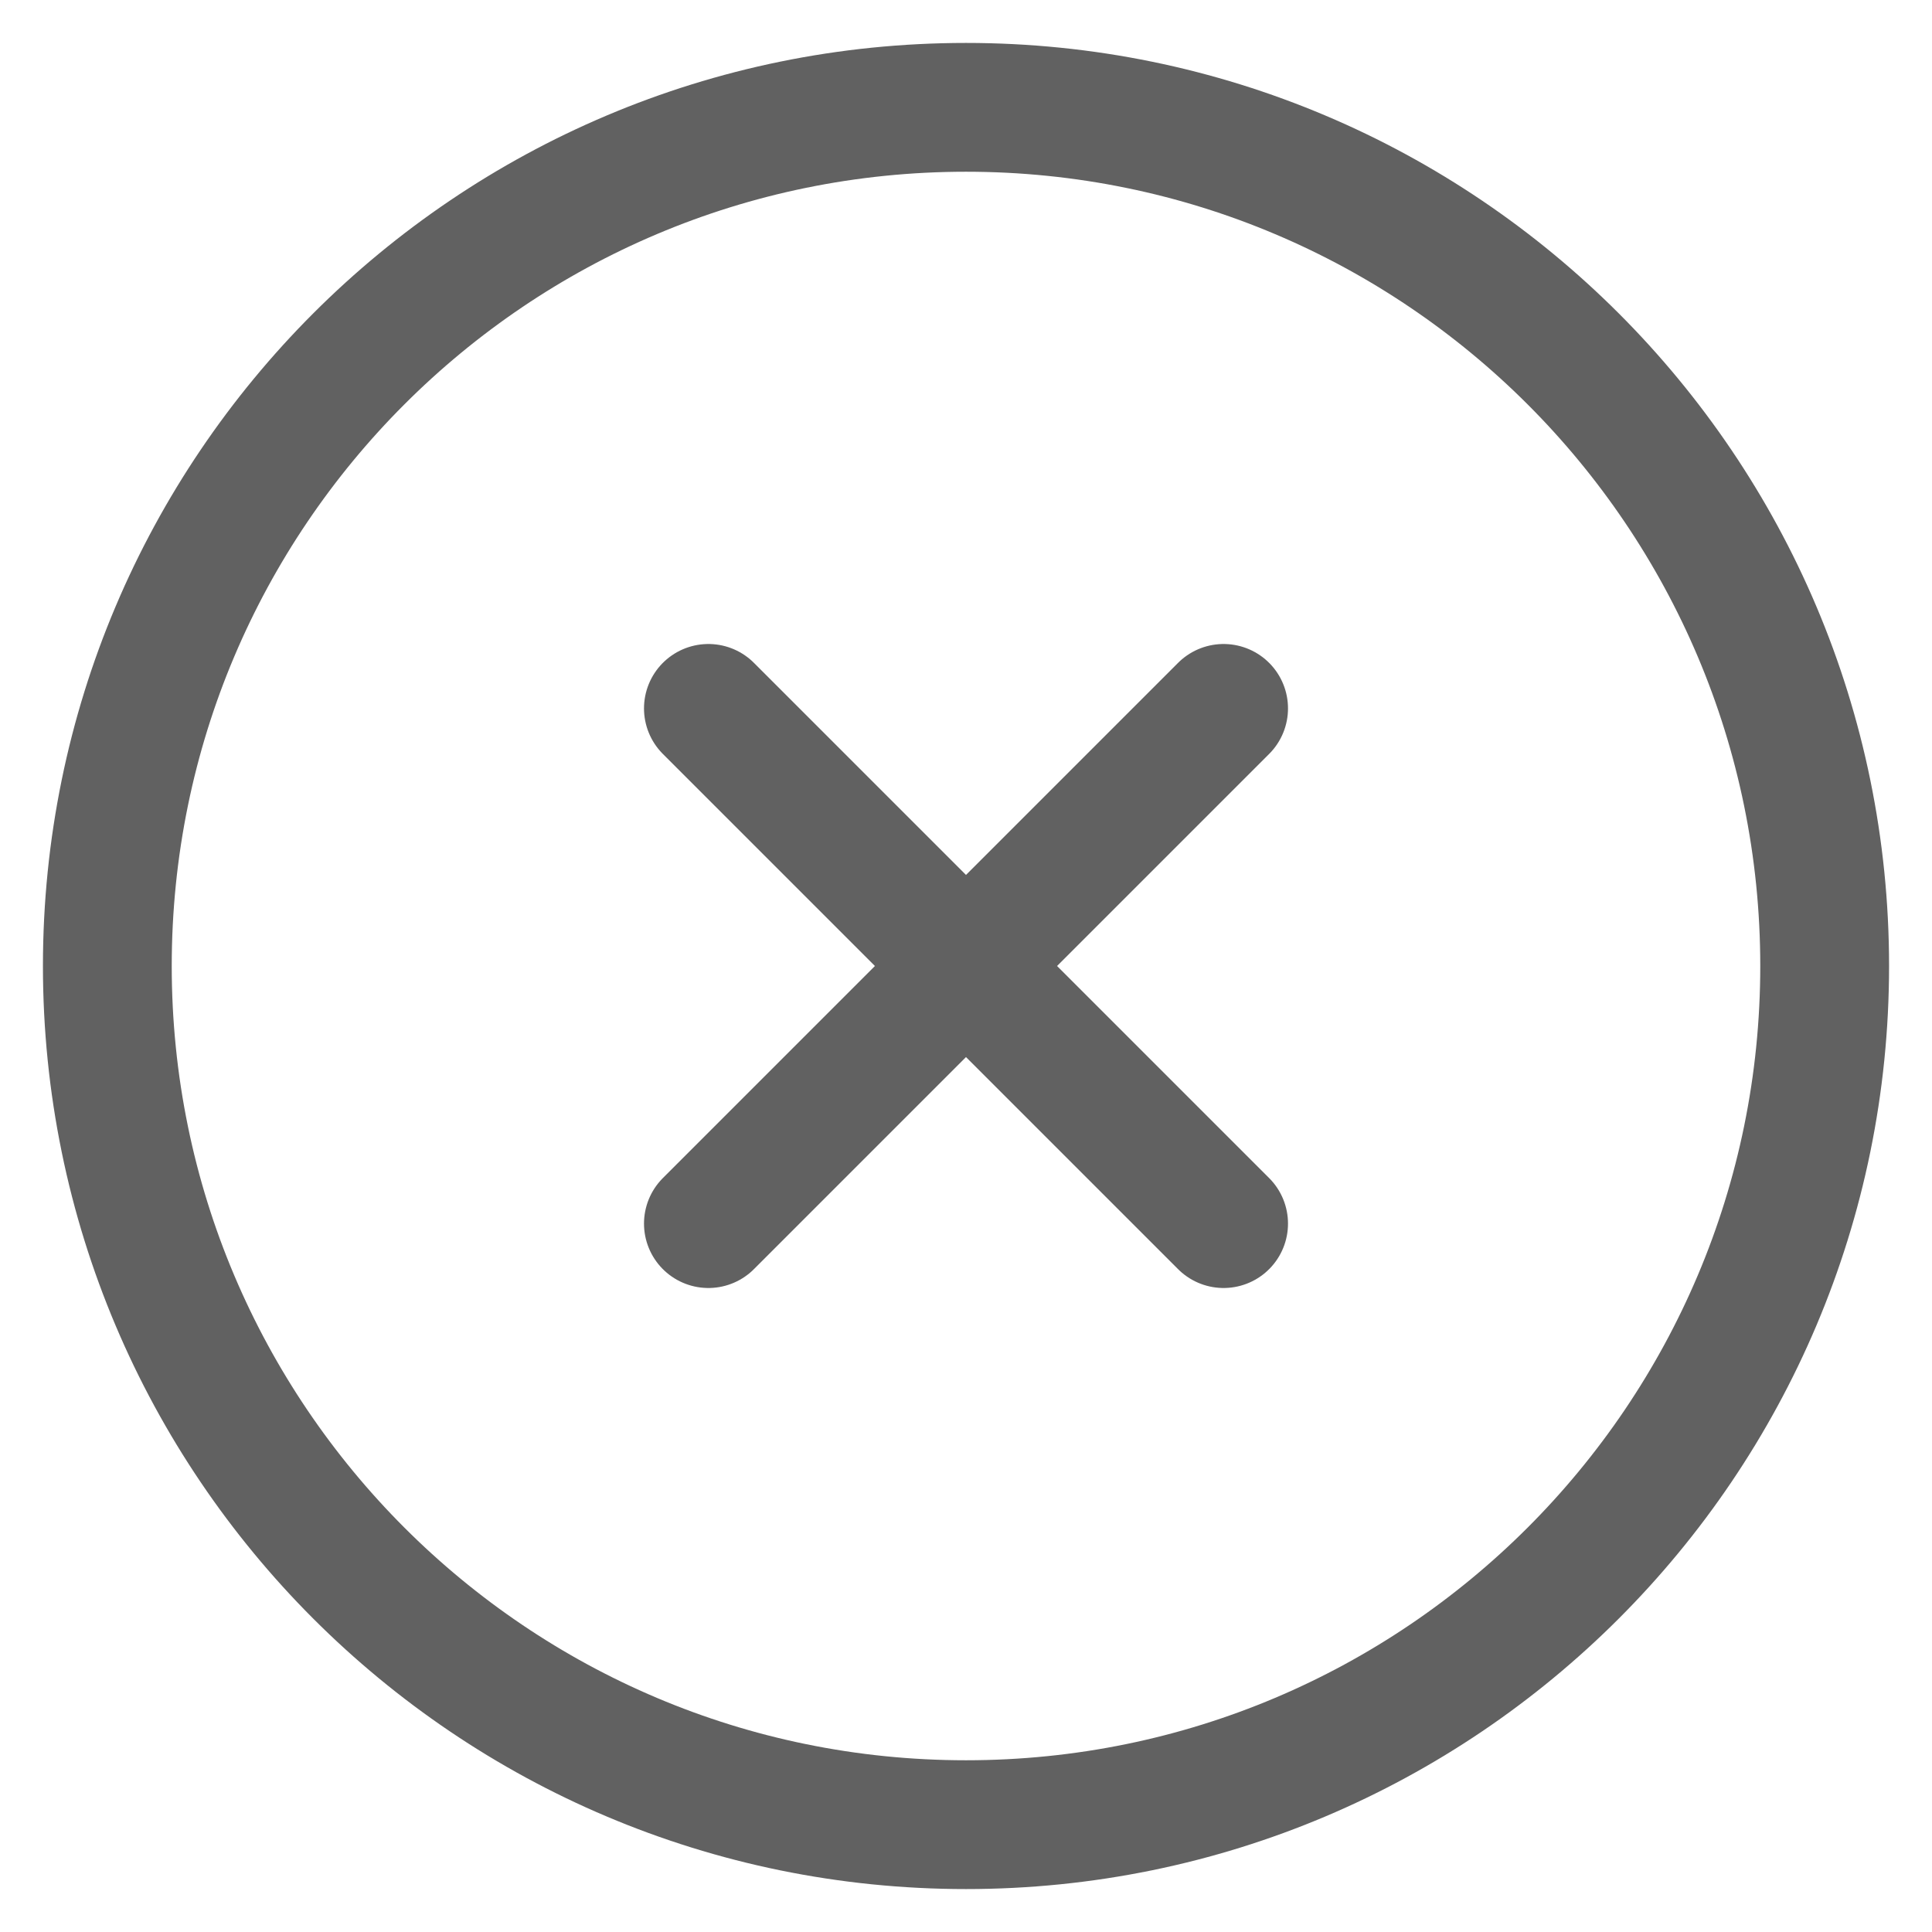 <svg width="18" height="18" viewBox="0 0 18 18" fill="none" xmlns="http://www.w3.org/2000/svg">
<path d="M11.4 6.6L6.6 11.4M6.6 6.6L11.4 11.4M17 9C17 13.418 13.418 17 9 17C4.582 17 1 13.418 1 9C1 4.582 4.582 1 9 1C13.418 1 17 4.582 17 9Z" stroke="#616161" stroke-width="1.2" stroke-linecap="round" stroke-linejoin="round"/>
</svg>
